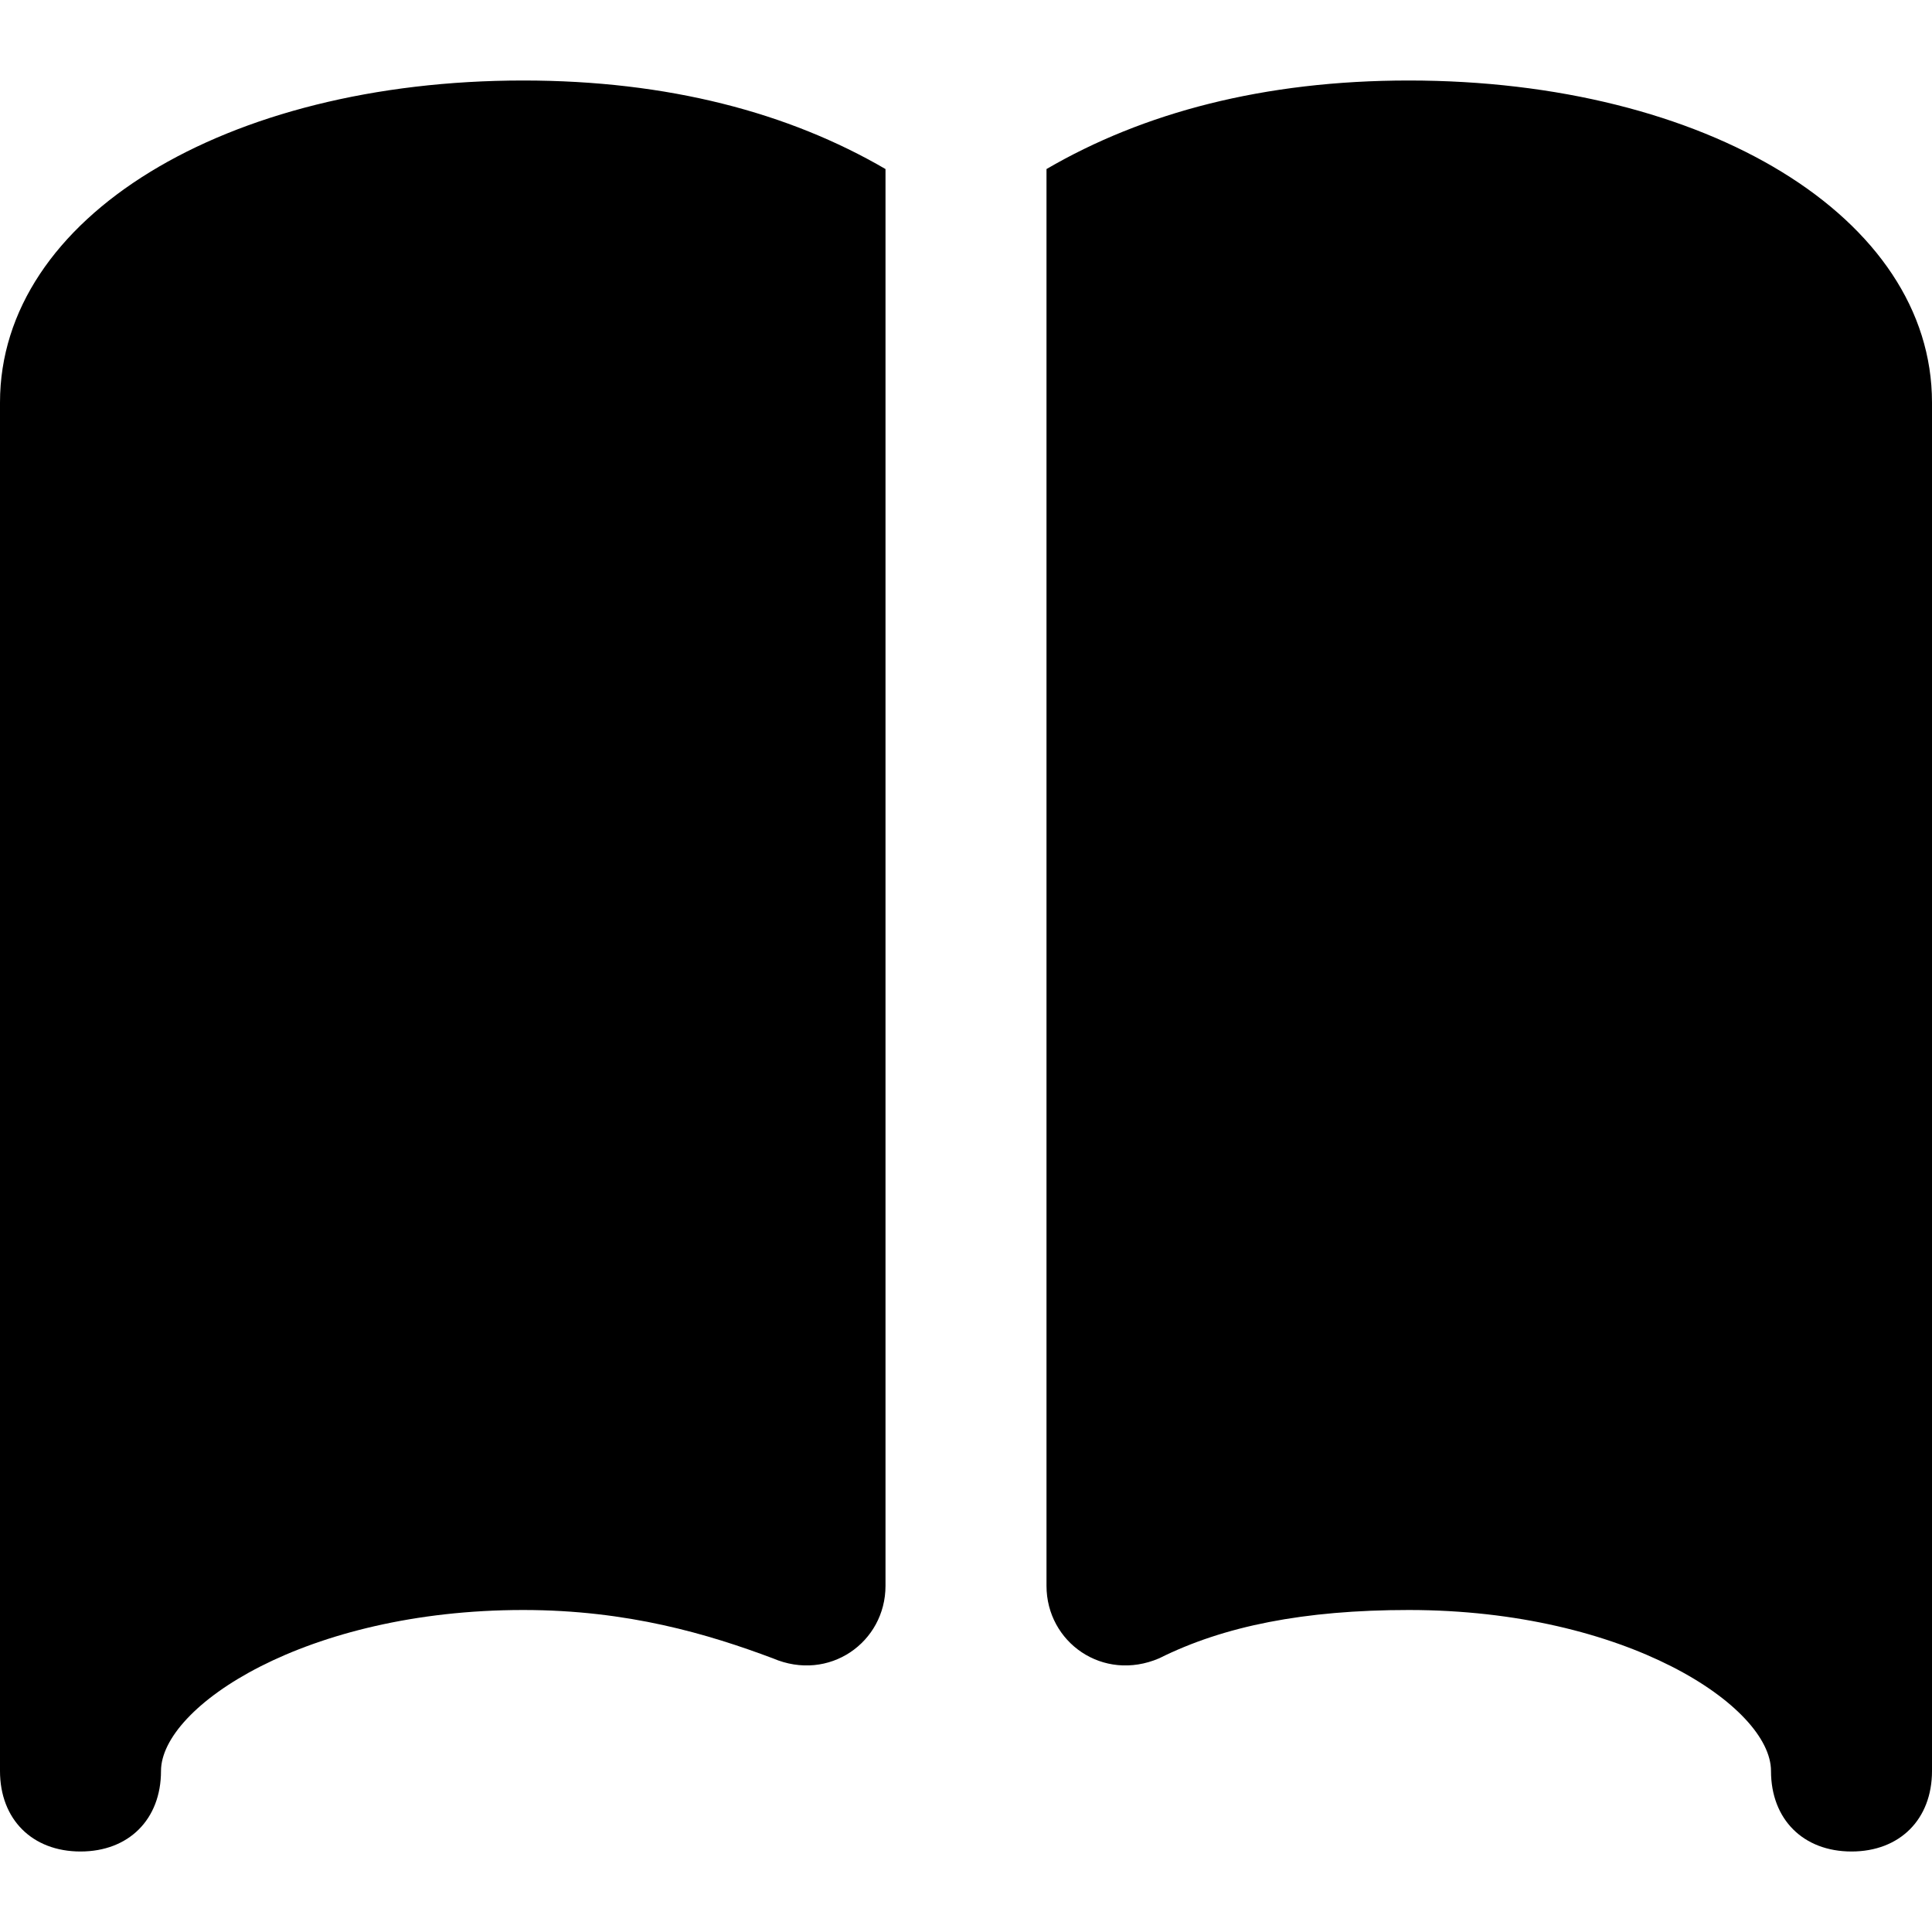 <?xml version="1.0" encoding="utf-8"?>
<!-- Generator: Adobe Illustrator 19.1.0, SVG Export Plug-In . SVG Version: 6.00 Build 0)  -->
<!DOCTYPE svg PUBLIC "-//W3C//DTD SVG 1.1//EN" "http://www.w3.org/Graphics/SVG/1.1/DTD/svg11.dtd">
<svg version="1.1" id="Layer_1" xmlns="http://www.w3.org/2000/svg" xmlns:xlink="http://www.w3.org/1999/xlink" x="0px" y="0px"
	 width="24px" height="24px" viewBox="0 0 24 24" enable-background="new 0 0 24 24" xml:space="preserve">
<path d="M11,2.1C9.8,1.4,8.3,1,6.5,1C2.8,1,0,2.7,0,5v17c0,0.6,0.4,1,1,1s1-0.4,1-1c0-0.8,1.8-2,4.5-2c1.3,0,2.3,0.3,3.1,0.6
	c0.7,0.3,1.4-0.2,1.4-0.9V2.1z"/>
<path d="M17.5,1c-1.8,0-3.3,0.4-4.5,1.1v17.6c0,0.7,0.7,1.2,1.4,0.9c0.8-0.4,1.8-0.6,3.1-0.6c2.7,0,4.5,1.2,4.5,2c0,0.6,0.4,1,1,1
	s1-0.4,1-1V5C24,2.7,21.2,1,17.5,1z"/>
</svg>
